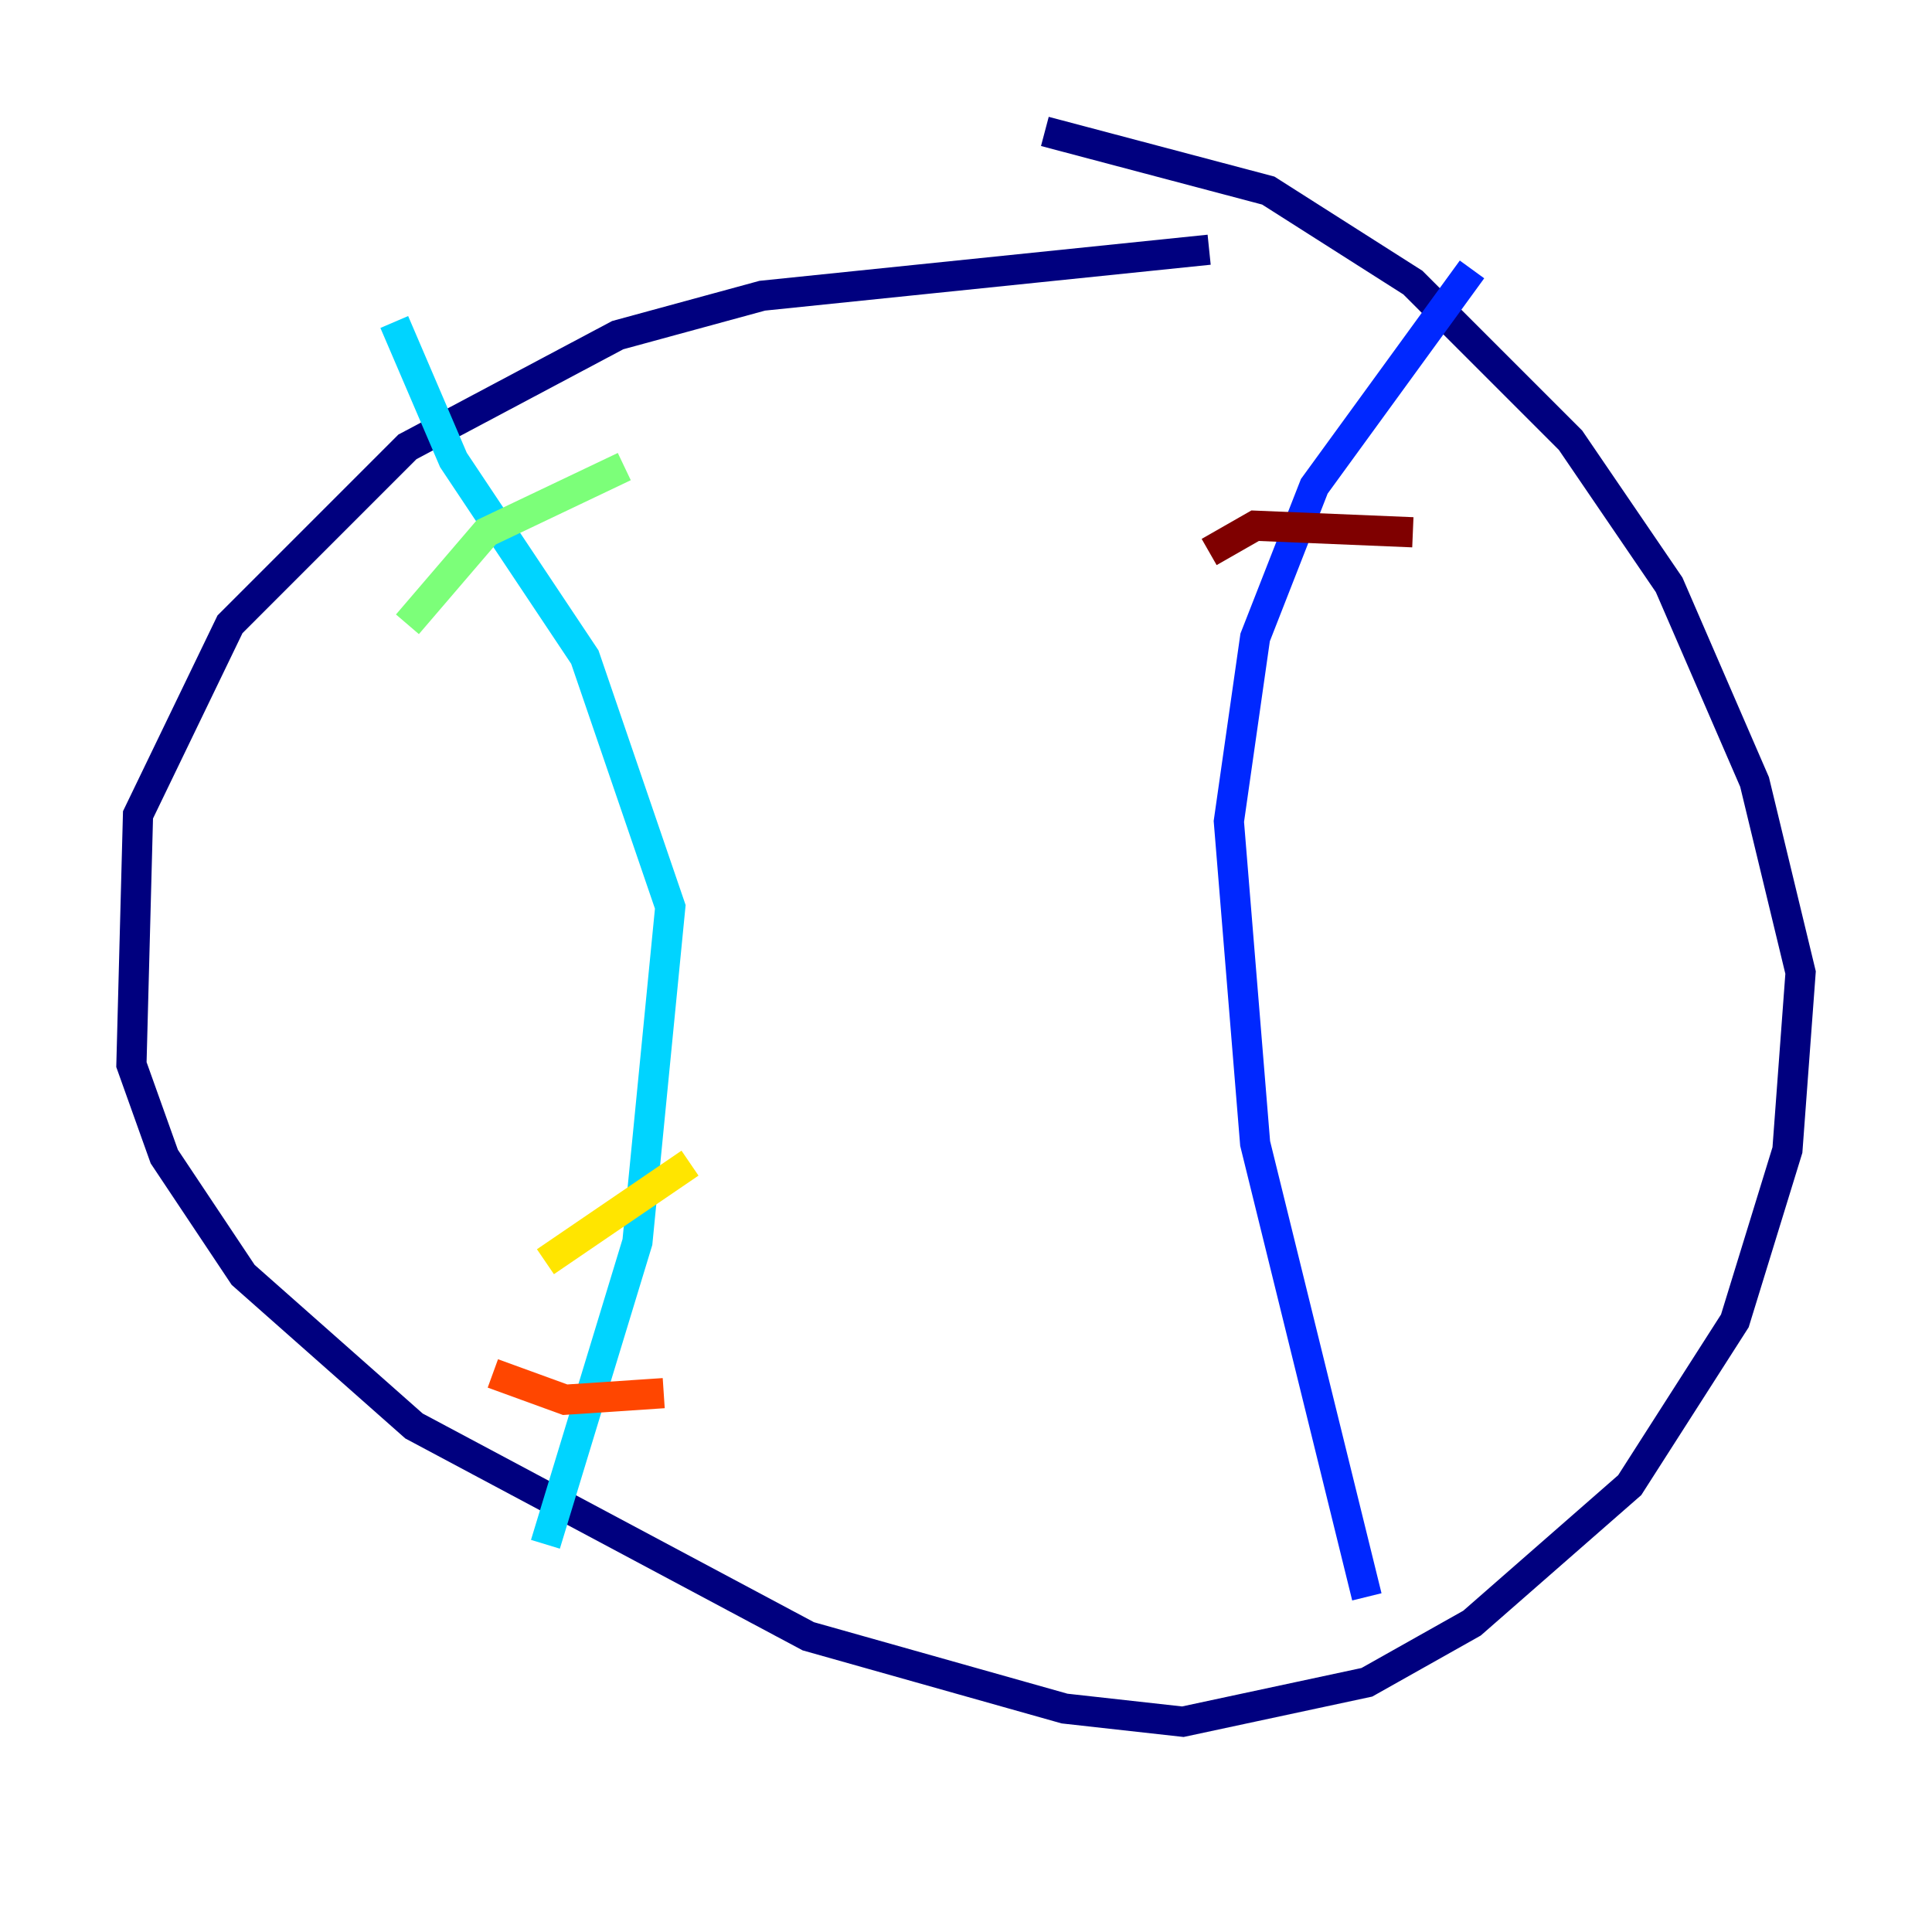 <?xml version="1.0" encoding="utf-8" ?>
<svg baseProfile="tiny" height="128" version="1.2" viewBox="0,0,128,128" width="128" xmlns="http://www.w3.org/2000/svg" xmlns:ev="http://www.w3.org/2001/xml-events" xmlns:xlink="http://www.w3.org/1999/xlink"><defs /><polyline fill="none" points="80.109,16.544 50.503,19.592 40.925,22.204 26.993,29.605 15.238,41.361 9.143,53.986 8.707,70.531 10.884,76.626 16.109,84.463 27.429,94.476 53.551,108.408 70.531,113.197 78.367,114.068 90.558,111.456 97.524,107.537 107.973,98.395 114.939,87.51 118.422,76.191 119.293,64.435 116.245,51.809 110.585,38.748 104.054,29.17 93.605,18.721 84.027,12.626 69.225,8.707" stroke="#00007f" stroke-width="2" /><polyline fill="none" points="97.524,17.85 87.075,32.218 83.156,42.231 81.415,54.422 83.156,75.755 90.558,105.796" stroke="#0028ff" stroke-width="2" /><polyline fill="none" points="26.122,21.333 30.041,30.476 38.748,43.537 44.408,60.082 42.231,82.286 36.136,102.313" stroke="#00d4ff" stroke-width="2" /><polyline fill="none" points="41.361,30.912 32.218,35.265 26.993,41.361" stroke="#7cff79" stroke-width="2" /><polyline fill="none" points="45.714,77.061 36.136,83.592" stroke="#ffe500" stroke-width="2" /><polyline fill="none" points="43.973,92.299 37.442,92.735 32.653,90.993" stroke="#ff4600" stroke-width="2" /><polyline fill="none" points="93.605,35.265 83.156,34.83 80.109,36.571" stroke="#7f0000" stroke-width="2" /></svg>